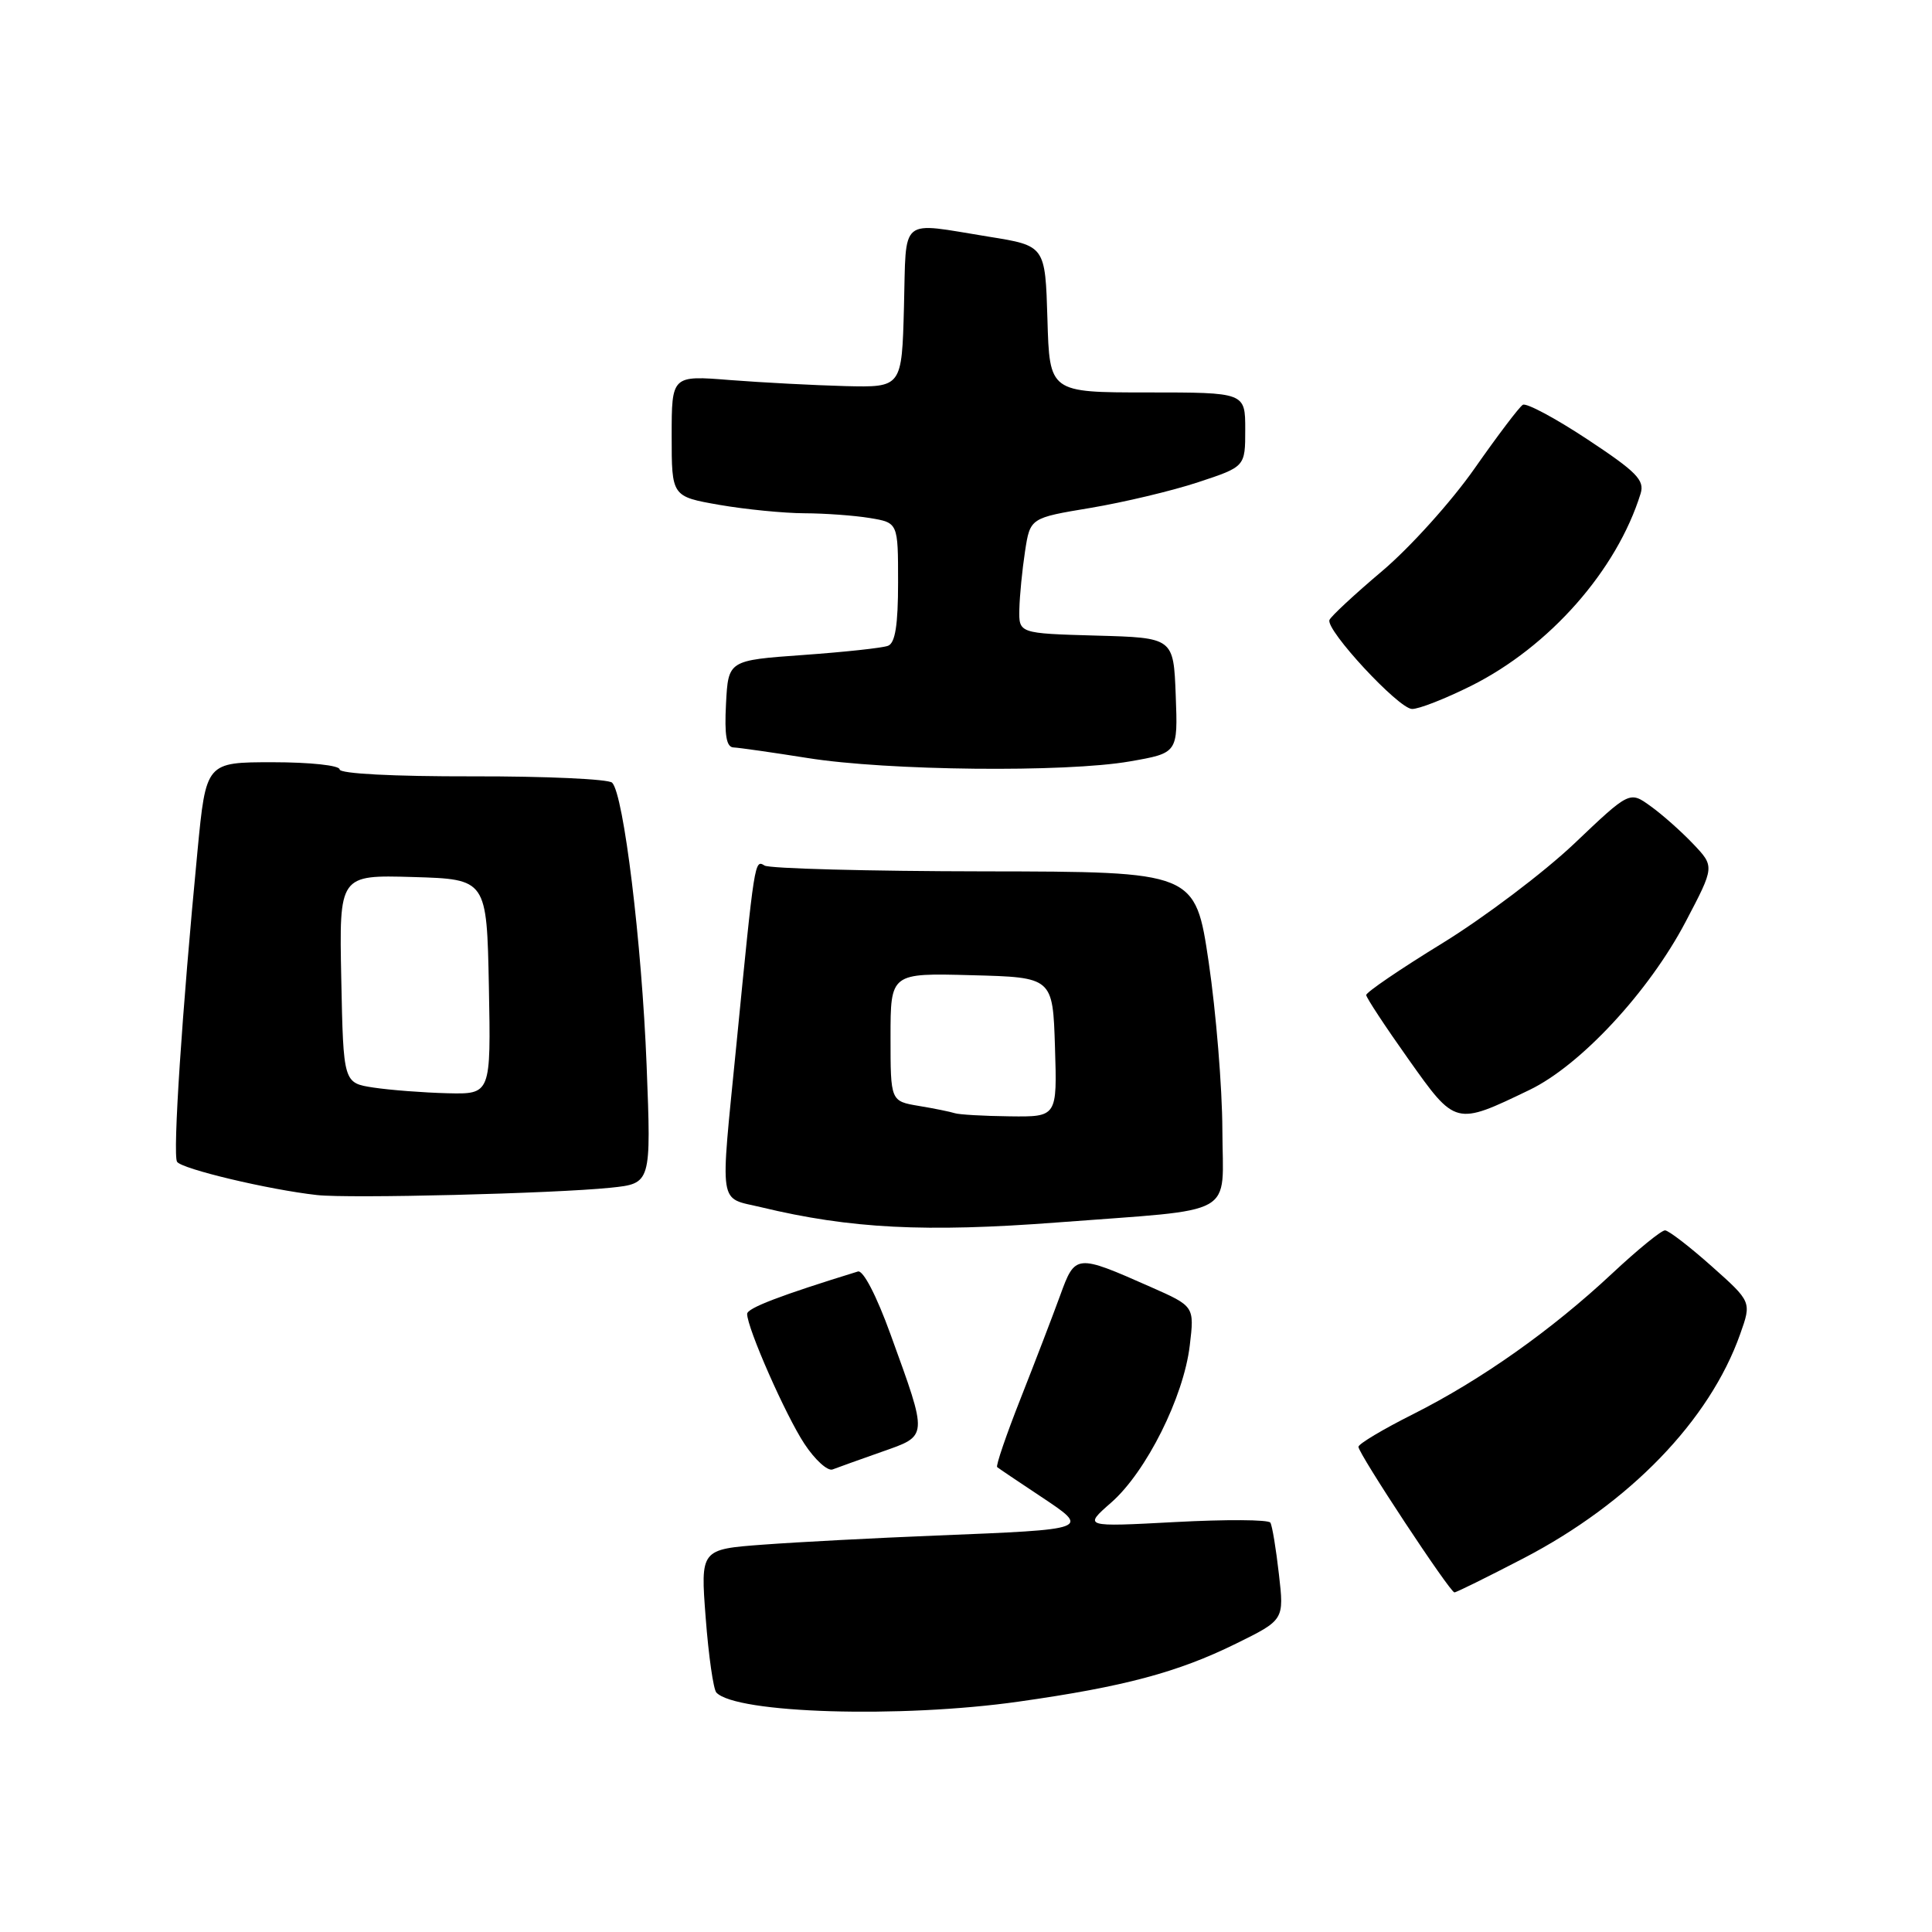 <?xml version="1.0" encoding="UTF-8" standalone="no"?>
<!DOCTYPE svg PUBLIC "-//W3C//DTD SVG 1.1//EN" "http://www.w3.org/Graphics/SVG/1.1/DTD/svg11.dtd" >
<svg xmlns="http://www.w3.org/2000/svg" xmlns:xlink="http://www.w3.org/1999/xlink" version="1.1" viewBox="0 0 256 256">
 <g >
 <path fill="currentColor"
d=" M 135.00 225.47 C 148.93 223.50 156.04 221.60 163.76 217.80 C 170.16 214.65 170.16 214.65 169.46 208.57 C 169.08 205.23 168.58 202.17 168.33 201.76 C 168.09 201.35 162.42 201.32 155.72 201.68 C 143.55 202.33 143.55 202.33 147.26 199.08 C 151.89 195.01 156.84 185.11 157.65 178.29 C 158.27 173.09 158.27 173.09 152.45 170.52 C 142.57 166.15 142.47 166.16 140.47 171.67 C 139.50 174.33 137.15 180.46 135.24 185.30 C 133.33 190.14 131.93 194.23 132.13 194.40 C 132.33 194.57 134.93 196.32 137.90 198.29 C 144.49 202.68 144.59 202.64 124.00 203.47 C 116.03 203.79 105.74 204.33 101.16 204.67 C 92.81 205.29 92.81 205.29 93.51 214.40 C 93.89 219.40 94.53 223.85 94.92 224.27 C 97.51 227.04 119.34 227.70 135.00 225.47 Z  M 201.84 206.50 C 215.93 199.18 226.53 188.22 230.58 176.78 C 232.10 172.50 232.10 172.50 226.80 167.78 C 223.89 165.19 221.11 163.05 220.63 163.03 C 220.15 163.01 216.99 165.59 213.61 168.75 C 205.58 176.26 196.25 182.85 187.25 187.38 C 183.26 189.38 180.00 191.33 180.00 191.71 C 180.00 192.62 192.13 211.00 192.72 211.00 C 192.98 211.00 197.08 208.97 201.84 206.50 Z  M 116.82 192.38 C 123.03 190.19 123.00 190.61 118.00 176.81 C 116.14 171.67 114.37 168.27 113.68 168.48 C 103.42 171.64 99.00 173.33 99.00 174.10 C 99.00 175.97 104.12 187.59 106.60 191.33 C 107.99 193.44 109.67 194.96 110.32 194.71 C 110.97 194.46 113.89 193.41 116.82 192.38 Z  M 140.11 161.98 C 164.33 160.13 162.00 161.43 161.97 149.69 C 161.95 144.08 161.13 134.10 160.16 127.50 C 158.38 115.50 158.38 115.50 130.43 115.46 C 115.06 115.44 101.95 115.09 101.31 114.69 C 99.99 113.88 99.99 113.88 97.57 138.50 C 95.41 160.40 95.13 158.59 100.88 159.97 C 112.69 162.81 122.62 163.31 140.11 161.98 Z  M 80.90 157.38 C 86.29 156.82 86.29 156.82 85.68 141.16 C 85.04 124.93 82.64 105.24 81.11 103.71 C 80.63 103.23 72.31 102.85 62.62 102.87 C 52.13 102.89 45.00 102.52 45.00 101.95 C 45.00 101.42 41.07 101.00 36.15 101.00 C 27.30 101.00 27.30 101.00 26.17 112.75 C 24.12 134.03 22.87 152.98 23.46 153.94 C 24.05 154.89 35.60 157.64 42.00 158.35 C 46.26 158.83 73.42 158.15 80.90 157.38 Z  M 202.67 144.42 C 209.43 141.16 218.48 131.42 223.36 122.13 C 227.20 114.82 227.20 114.82 224.35 111.82 C 222.78 110.17 220.25 107.92 218.71 106.82 C 215.93 104.81 215.93 104.81 208.60 111.78 C 204.57 115.60 196.71 121.54 191.14 124.97 C 185.56 128.39 181.01 131.49 181.03 131.85 C 181.05 132.21 183.56 136.03 186.62 140.34 C 192.89 149.18 192.82 149.16 202.67 144.42 Z  M 149.71 100.89 C 156.08 99.78 156.08 99.78 155.79 92.14 C 155.50 84.50 155.50 84.50 145.25 84.22 C 135.00 83.93 135.00 83.93 135.07 80.72 C 135.11 78.95 135.45 75.50 135.82 73.07 C 136.50 68.63 136.50 68.63 144.50 67.30 C 148.90 66.56 155.31 65.04 158.75 63.90 C 165.00 61.84 165.00 61.84 165.00 56.92 C 165.00 52.00 165.00 52.00 152.04 52.00 C 139.07 52.00 139.07 52.00 138.79 42.28 C 138.50 32.56 138.50 32.56 131.00 31.36 C 119.00 29.43 120.11 28.51 119.78 40.67 C 119.50 51.34 119.50 51.34 112.00 51.16 C 107.88 51.05 101.01 50.69 96.75 50.36 C 89.00 49.74 89.00 49.74 89.00 57.77 C 89.00 65.79 89.00 65.79 95.33 66.90 C 98.81 67.50 103.88 68.00 106.58 68.01 C 109.29 68.02 113.19 68.30 115.25 68.64 C 119.00 69.26 119.00 69.26 119.00 77.16 C 119.00 82.83 118.62 85.21 117.67 85.57 C 116.93 85.86 111.87 86.40 106.42 86.79 C 96.50 87.50 96.50 87.50 96.20 93.25 C 95.98 97.44 96.25 99.01 97.20 99.04 C 97.92 99.07 102.33 99.70 107.00 100.44 C 117.54 102.13 141.18 102.38 149.71 100.89 Z  M 194.95 90.87 C 205.32 85.68 214.24 75.56 217.39 65.40 C 217.94 63.62 216.85 62.52 210.33 58.21 C 206.09 55.41 202.24 53.35 201.78 53.64 C 201.31 53.92 198.43 57.73 195.37 62.10 C 192.31 66.47 186.81 72.57 183.15 75.66 C 179.49 78.75 176.35 81.67 176.16 82.15 C 175.65 83.48 185.29 93.88 187.09 93.94 C 187.96 93.98 191.50 92.59 194.95 90.87 Z  M 126.50 147.50 C 125.95 147.32 123.81 146.88 121.75 146.54 C 118.00 145.91 118.00 145.91 118.00 137.42 C 118.00 128.93 118.00 128.93 128.75 129.22 C 139.50 129.50 139.50 129.50 139.79 138.75 C 140.08 148.00 140.08 148.00 133.79 147.92 C 130.33 147.88 127.05 147.69 126.50 147.50 Z  M 49.50 144.11 C 45.50 143.50 45.50 143.50 45.22 129.71 C 44.94 115.93 44.94 115.93 54.72 116.21 C 64.50 116.50 64.50 116.50 64.78 130.75 C 65.05 145.00 65.05 145.00 59.28 144.86 C 56.10 144.78 51.70 144.44 49.50 144.11 Z "/>
</g>
</svg>